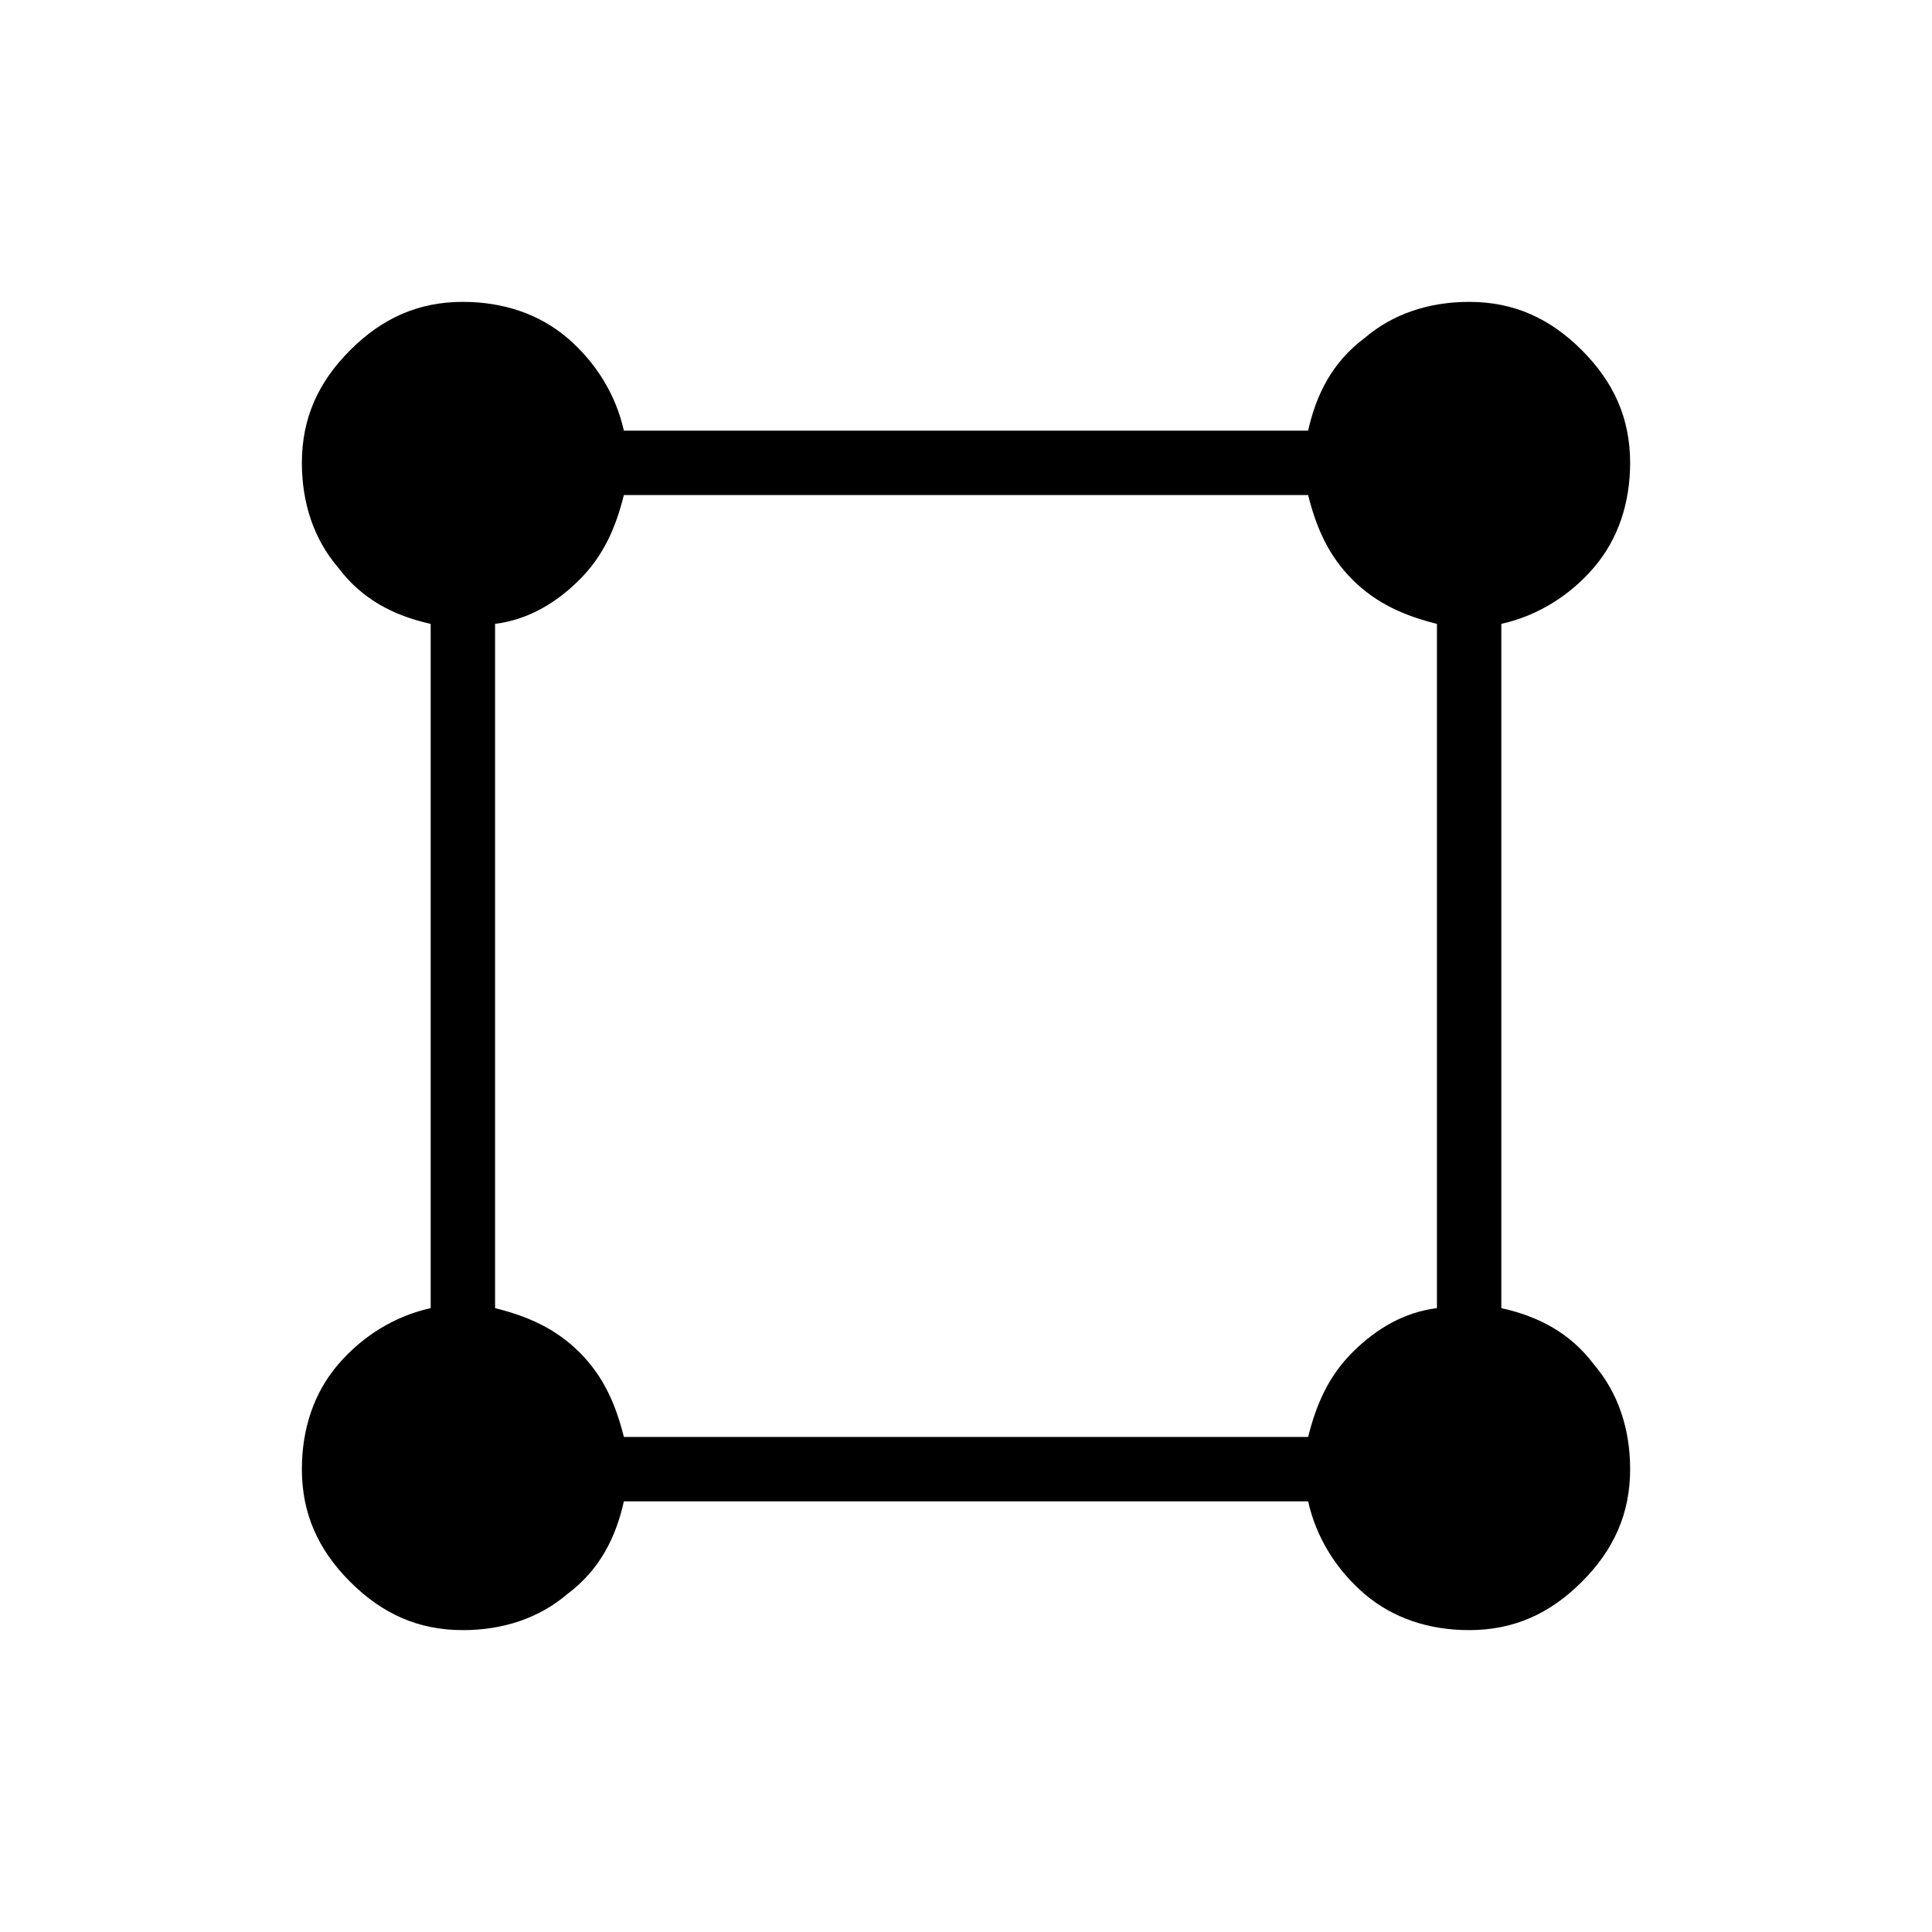 <?xml version="1.0" encoding="utf-8"?>
<!-- Generator: Adobe Illustrator 26.3.1, SVG Export Plug-In . SVG Version: 6.00 Build 0)  -->
<svg version="1.1" id="Слой_1" xmlns="http://www.w3.org/2000/svg" xmlns:xlink="http://www.w3.org/1999/xlink" x="0px" y="0px"
	 viewBox="0 0 48 48" style="enable-background:new 0 0 48 48;" xml:space="preserve">
<path d="M11.5,40.5c-1.1,0-2-0.4-2.8-1.2s-1.2-1.7-1.2-2.8c0-1,0.3-1.9,0.9-2.6c0.6-0.7,1.4-1.2,2.3-1.4v-17
	c-0.9-0.2-1.7-0.6-2.3-1.4c-0.6-0.7-0.9-1.6-0.9-2.6c0-1.1,0.4-2,1.2-2.8s1.7-1.2,2.8-1.2c1,0,1.9,0.3,2.6,0.9
	c0.7,0.6,1.2,1.4,1.4,2.3h17c0.2-0.9,0.6-1.7,1.4-2.3c0.7-0.6,1.6-0.9,2.6-0.9c1.1,0,2,0.4,2.8,1.2s1.2,1.7,1.2,2.8
	c0,1-0.3,1.9-0.9,2.6c-0.6,0.7-1.4,1.2-2.3,1.4v17c0.9,0.2,1.7,0.6,2.3,1.4c0.6,0.7,0.9,1.6,0.9,2.6c0,1.1-0.4,2-1.2,2.8
	s-1.7,1.2-2.8,1.2c-1,0-1.9-0.3-2.6-0.9c-0.7-0.6-1.2-1.4-1.4-2.3h-17c-0.2,0.9-0.6,1.7-1.4,2.3C13.4,40.2,12.5,40.5,11.5,40.5z
	 M15.5,35.7h17c0.2-0.8,0.5-1.5,1.1-2.1s1.3-1,2.1-1.1v-17c-0.8-0.2-1.5-0.5-2.1-1.1s-0.9-1.3-1.1-2.1h-17c-0.2,0.8-0.5,1.5-1.1,2.1
	s-1.3,1-2.1,1.1v17c0.8,0.2,1.5,0.5,2.1,1.1S15.3,34.9,15.5,35.7z"/>
</svg>
